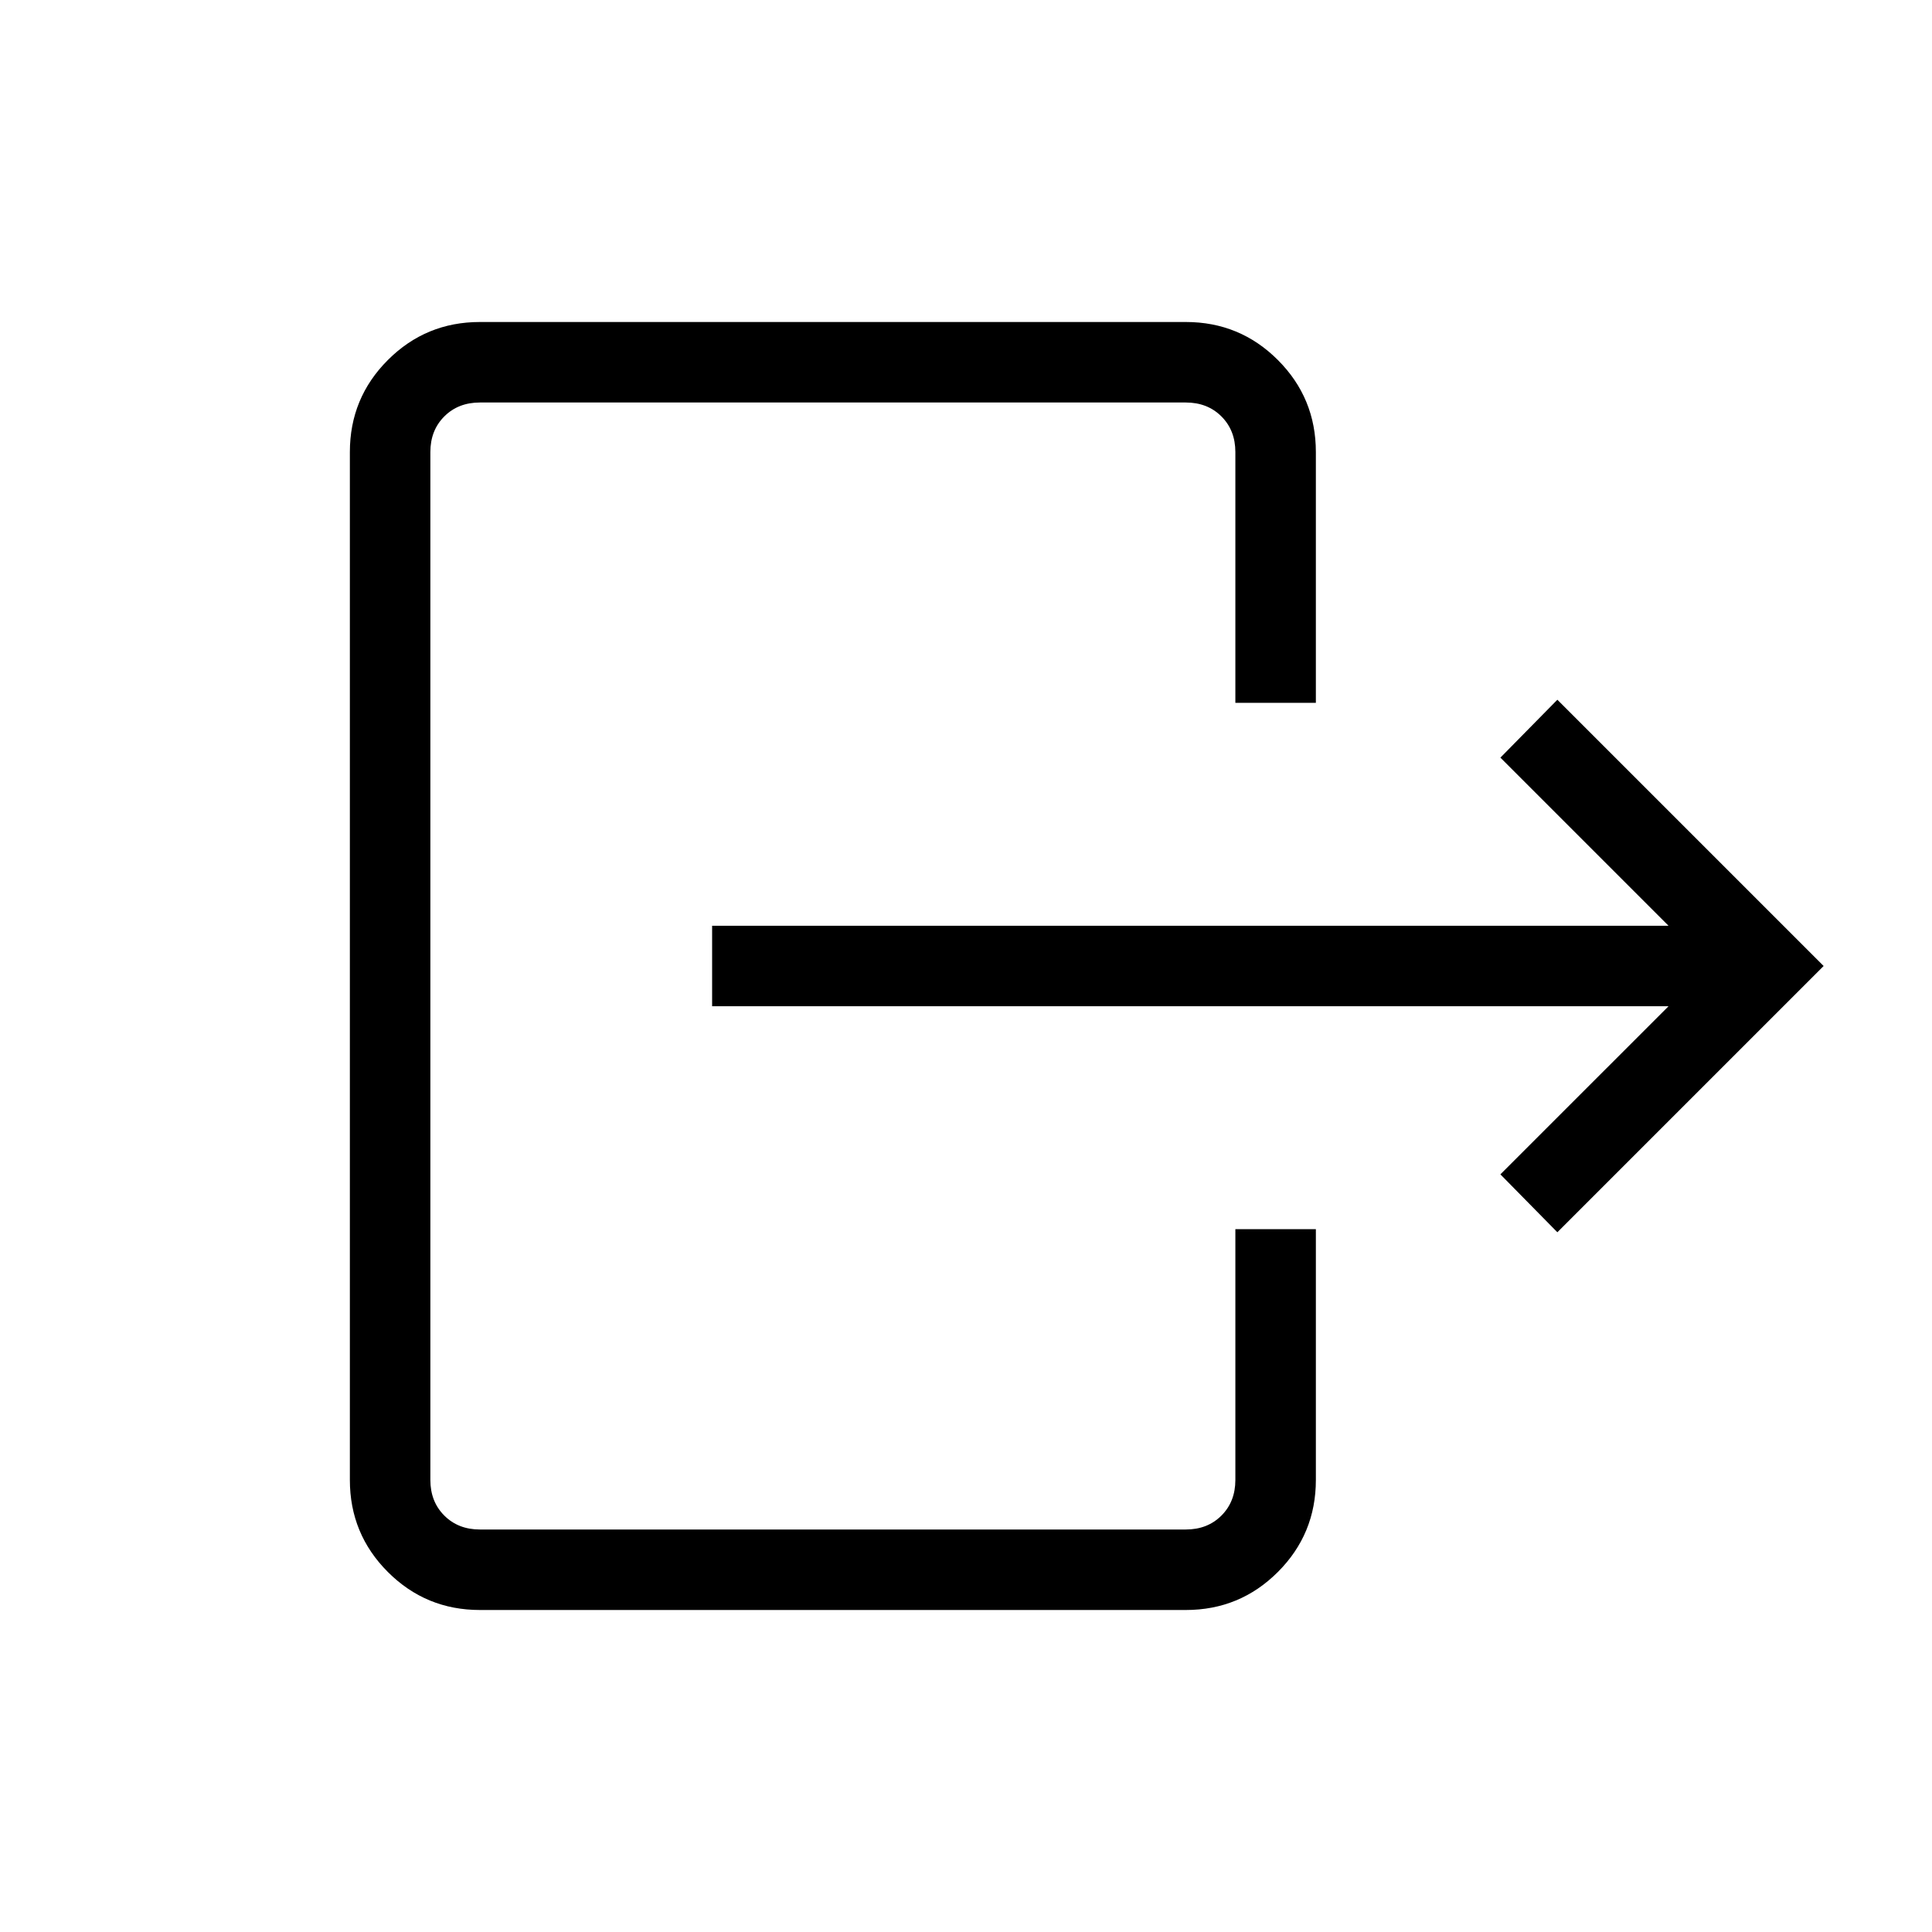<svg xmlns="http://www.w3.org/2000/svg" height="24" viewBox="0 -960 960 960" width="24"><path d="M353.846-500h475.231l-83.539-83.538 28.308-28.77L906.154-480 773.846-347.692l-28.308-28.77L829.077-460H353.846v-40Zm260-110.769v-124.616q0-10.769-6.923-17.692T589.231-760h-350.77q-10.769 0-17.692 6.923t-6.923 17.692v510.77q0 10.769 6.923 17.692T238.461-200h350.77q10.769 0 17.692-6.923t6.923-17.692v-124.616h40v124.616q0 26.846-18.884 45.731Q616.077-160 589.231-160h-350.77q-26.846 0-45.731-18.884-18.884-18.885-18.884-45.731v-510.77q0-26.846 18.884-45.731Q211.615-800 238.461-800h350.77q26.846 0 45.731 18.884 18.884 18.885 18.884 45.731v124.616h-40Z"/></svg>